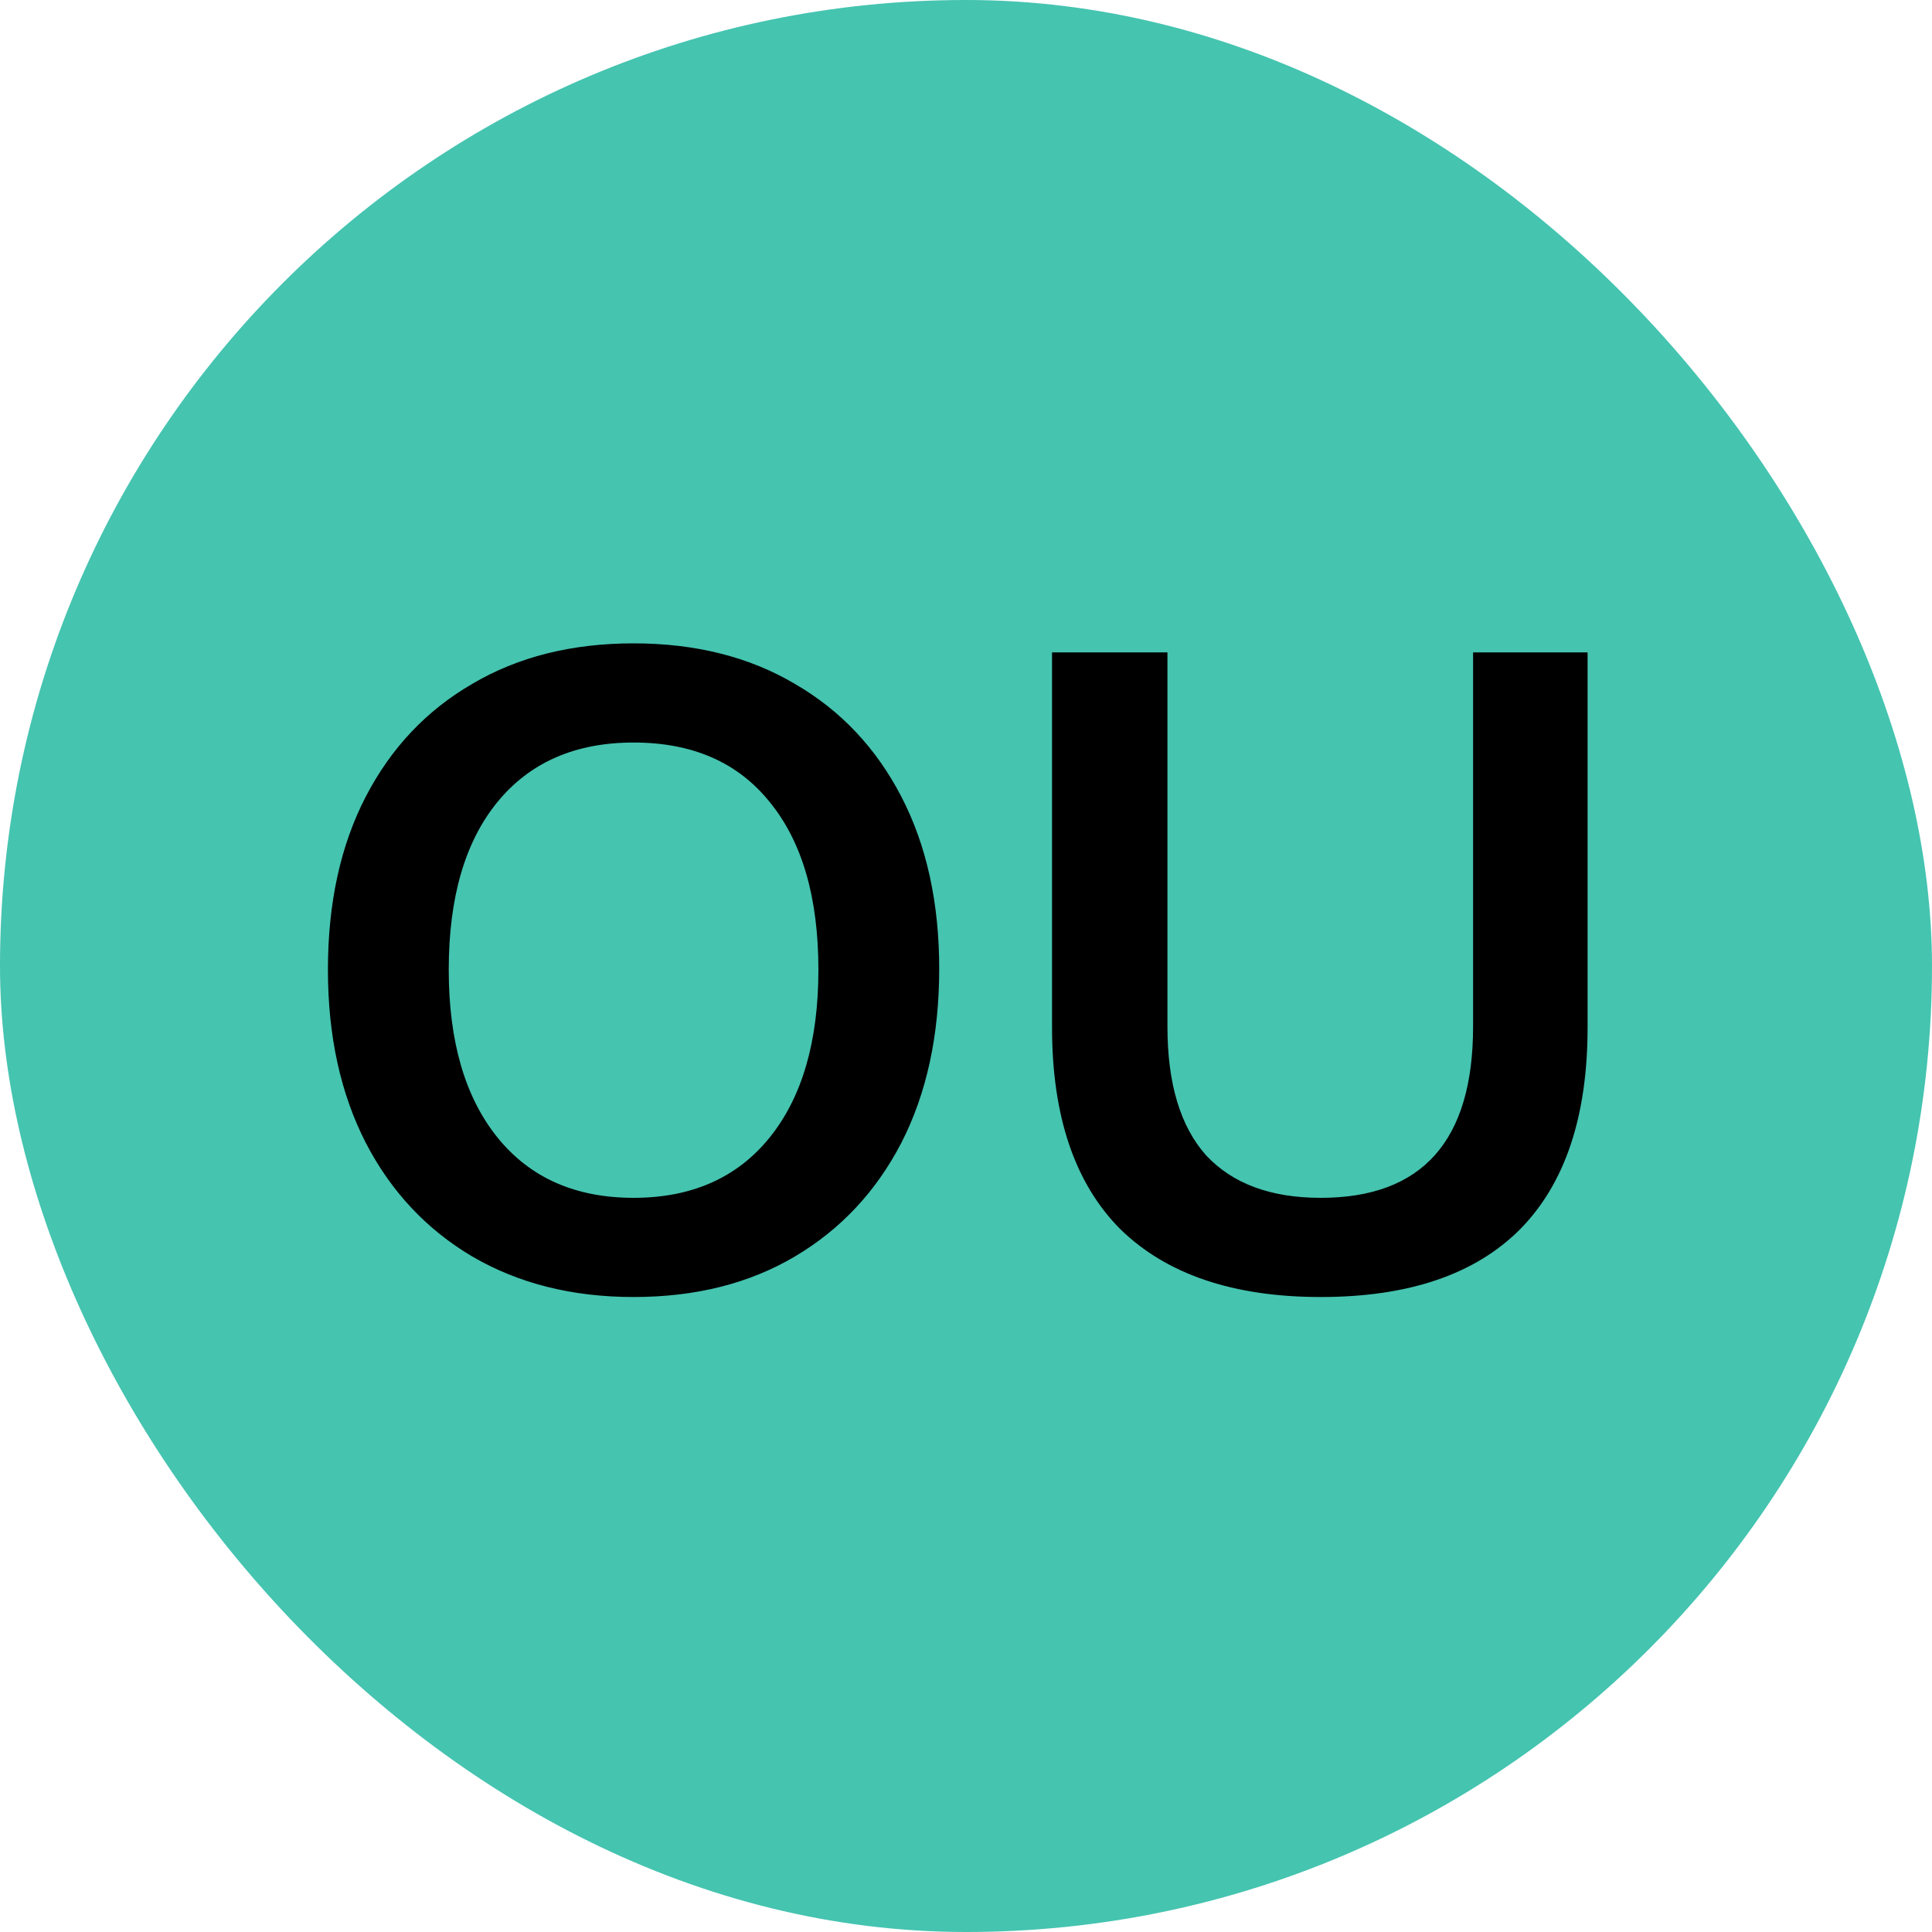 <svg width="30" height="30" viewBox="0 0 30 30" fill="none" xmlns="http://www.w3.org/2000/svg">
<rect width="30" height="30" rx="15" fill="#45C4B0"/>
<path d="M9.838 20.14C8.886 20.14 8.051 19.93 7.332 19.51C6.623 19.09 6.072 18.502 5.68 17.746C5.288 16.981 5.092 16.085 5.092 15.058C5.092 14.022 5.288 13.126 5.68 12.37C6.072 11.614 6.623 11.031 7.332 10.62C8.041 10.2 8.877 9.99 9.838 9.99C10.799 9.99 11.635 10.2 12.344 10.62C13.053 11.031 13.604 11.614 13.996 12.37C14.388 13.126 14.584 14.017 14.584 15.044C14.584 16.08 14.388 16.981 13.996 17.746C13.604 18.502 13.053 19.09 12.344 19.51C11.635 19.93 10.799 20.14 9.838 20.14ZM9.838 18.6C10.743 18.6 11.448 18.287 11.952 17.662C12.456 17.037 12.708 16.169 12.708 15.058C12.708 13.938 12.456 13.07 11.952 12.454C11.457 11.838 10.753 11.53 9.838 11.53C8.933 11.53 8.228 11.838 7.724 12.454C7.22 13.07 6.968 13.938 6.968 15.058C6.968 16.169 7.22 17.037 7.724 17.662C8.228 18.287 8.933 18.6 9.838 18.6ZM20.508 20.14C19.155 20.14 18.119 19.79 17.4 19.09C16.691 18.381 16.336 17.335 16.336 15.954V10.13H18.128V15.94C18.128 16.827 18.329 17.494 18.73 17.942C19.141 18.381 19.733 18.6 20.508 18.6C22.085 18.6 22.874 17.713 22.874 15.94V10.13H24.652V15.954C24.652 17.335 24.302 18.381 23.602 19.09C22.902 19.79 21.871 20.14 20.508 20.14Z" fill="black"/>
</svg>
